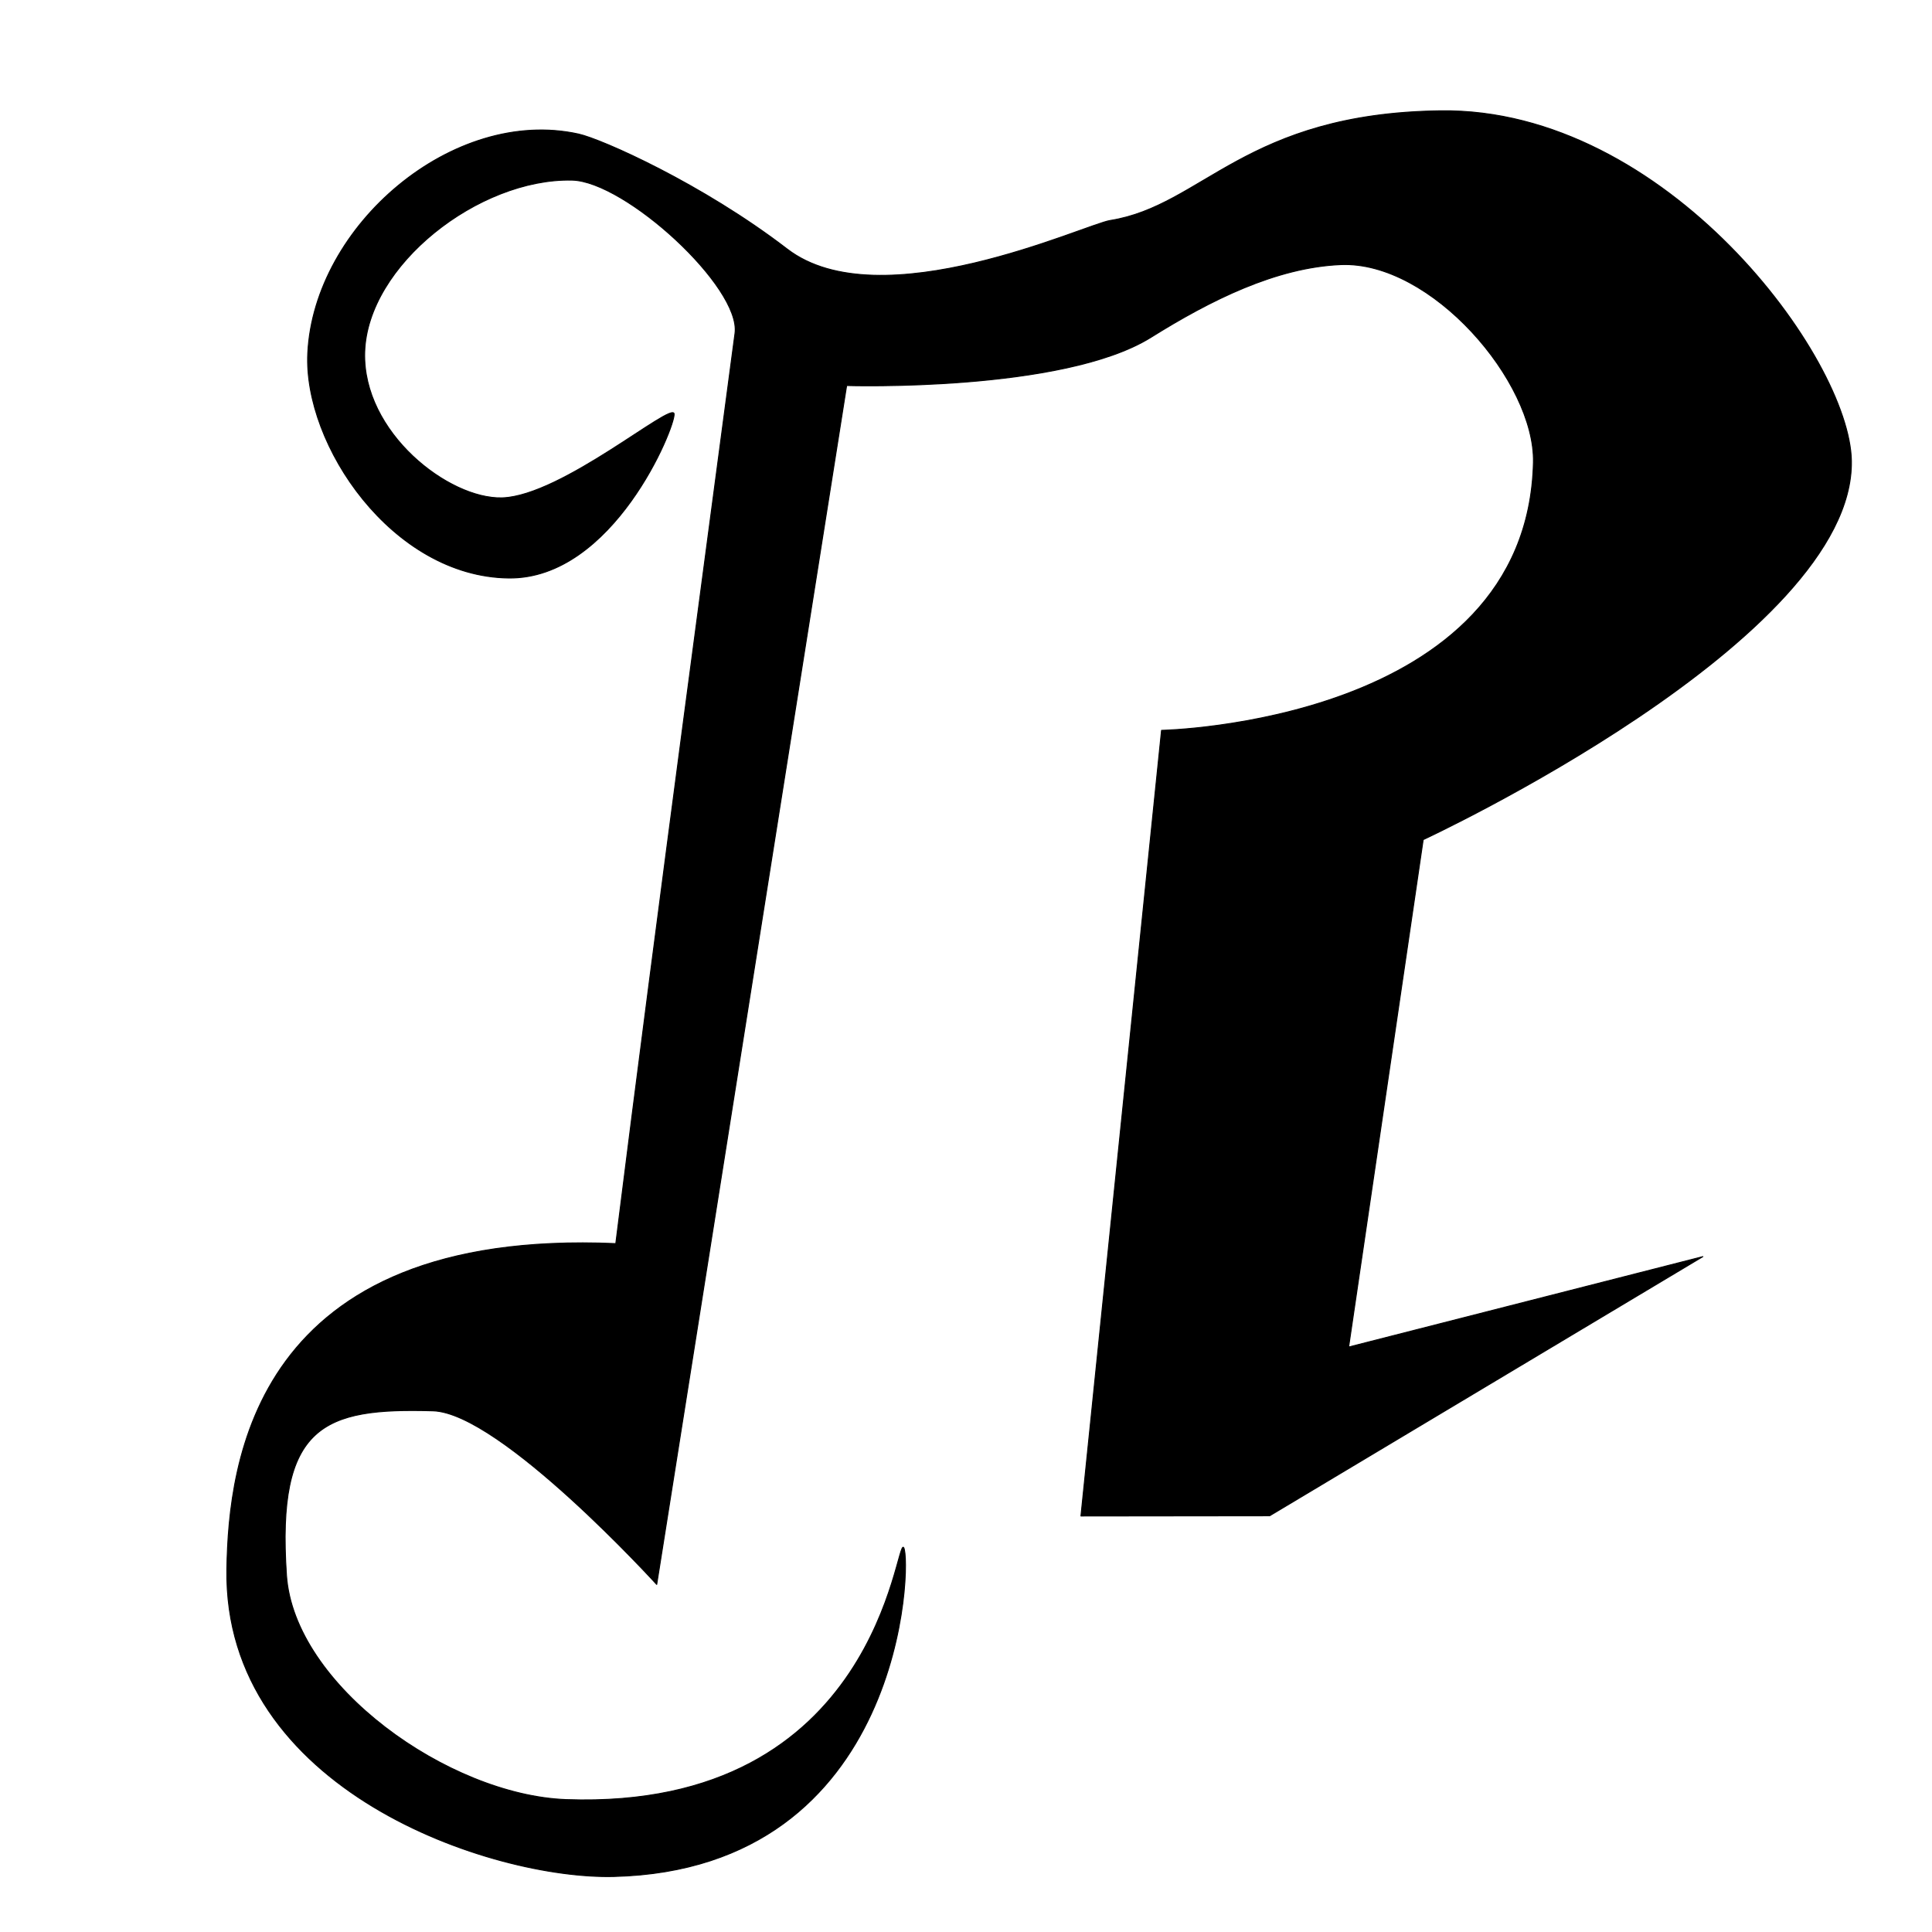 <?xml version="1.0" encoding="UTF-8" standalone="no"?>
<!DOCTYPE svg PUBLIC "-//W3C//DTD SVG 1.1//EN" "http://www.w3.org/Graphics/SVG/1.1/DTD/svg11.dtd">
<svg width="100%" height="100%" viewBox="0 0 2048 2048" version="1.1" xmlns="http://www.w3.org/2000/svg" xmlns:xlink="http://www.w3.org/1999/xlink" xml:space="preserve" xmlns:serif="http://www.serif.com/" style="fill-rule:evenodd;clip-rule:evenodd;stroke-linecap:round;stroke-linejoin:round;stroke-miterlimit:1.5;">
    <g id="レイヤー6">
        <path d="M613.352,142.106C637.762,147.512 744.146,194.65 834.51,264.036C932.984,339.65 1150.56,237.888 1176.79,233.723C1275.08,218.109 1319.92,120.116 1527.23,117.455C1766.35,114.386 1960.74,379.585 1962.57,488.472C1965.77,678.02 1508.66,890.05 1508.66,890.05L1429.62,1427.9L1805.14,1332.05L1345.91,1606.79L1145.83,1607.02L1231.27,774.187C1231.27,774.187 1619.21,766.723 1625.49,490.233C1627.43,404.925 1517.35,276.493 1421.27,280.501C1352.8,283.357 1283.31,318.064 1220.09,357.564C1126.79,415.859 897.489,408.689 897.489,408.689L696.152,1679.57C696.152,1679.57 530.633,1497.62 458.961,1495.54C342.813,1492.16 292.921,1510.49 303.673,1669.71C311.559,1786.48 475.598,1903.17 600.339,1907.64C932.184,1919.55 949.545,1626.97 957.968,1640.56C966.39,1654.15 960.046,1981.25 650.873,1989.16C521.915,1992.46 236.543,1898.25 240.474,1663.04C242.348,1550.95 268.569,1301.65 652.744,1318.26C697.001,965.654 757.446,517.8 779.141,353.279C785.568,304.538 662.955,192.112 606.252,190.925C507.5,188.858 389.33,281.107 386.591,373.334C384.06,458.547 475.97,529.513 532.397,527.73C595.809,525.727 713.458,424.616 714.597,438.78C715.737,452.944 649.928,614.039 539.233,612.714C416.105,611.241 321.504,471.796 326.248,374.389C332.847,238.888 480.466,112.676 613.352,142.106Z" style="stroke:black;stroke-width:1px;"/>
    </g>
    <g id="レイヤー7">
    </g>
</svg>
